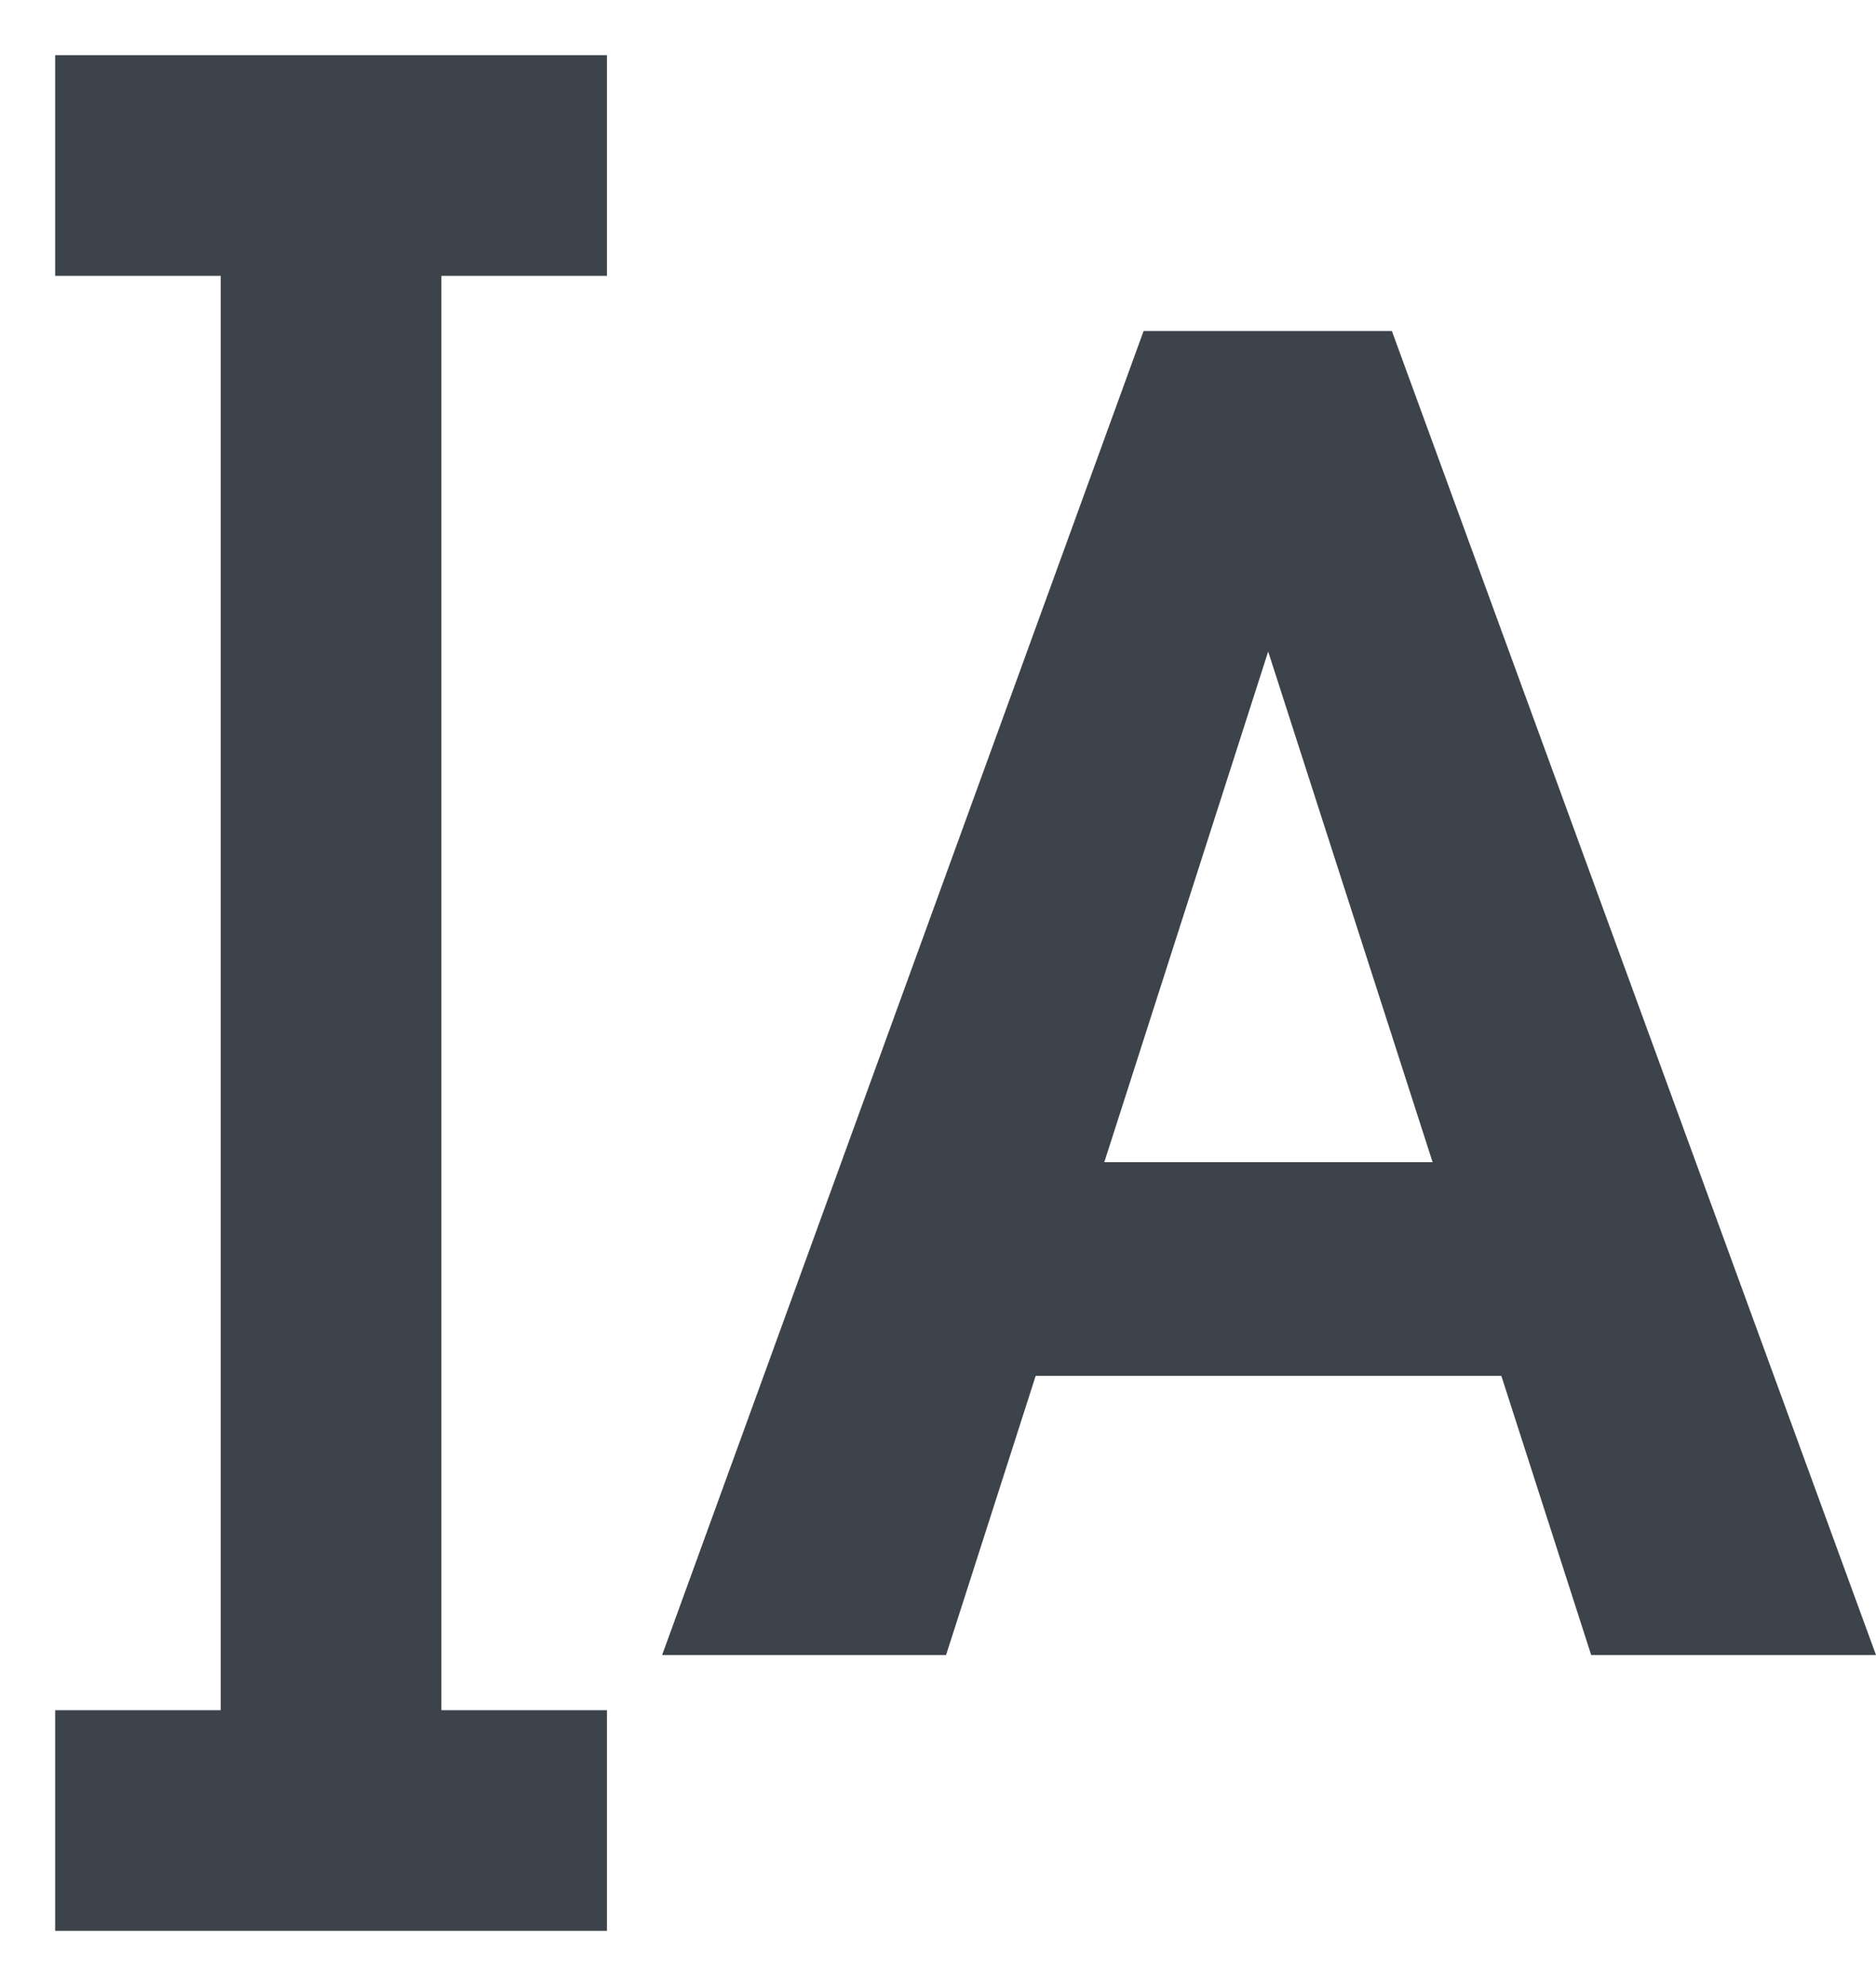 <svg width="17" height="18" viewBox="0 0 17 18" fill="none" xmlns="http://www.w3.org/2000/svg">
<path fill-rule="evenodd" clip-rule="evenodd" d="M0.5 2.5H2V15.5H0.5V17.5H5.5V15.5H4V2.5H5.5V0.5H0.5V2.5ZM12 3H12.613L17 15H14.419L13.605 12.47H9.385L8.573 15H6L10.363 3H10.96H12ZM10.007 10.533H12.982L11.492 5.905L10.007 10.533Z" fill="#3C434A"/>
</svg>
